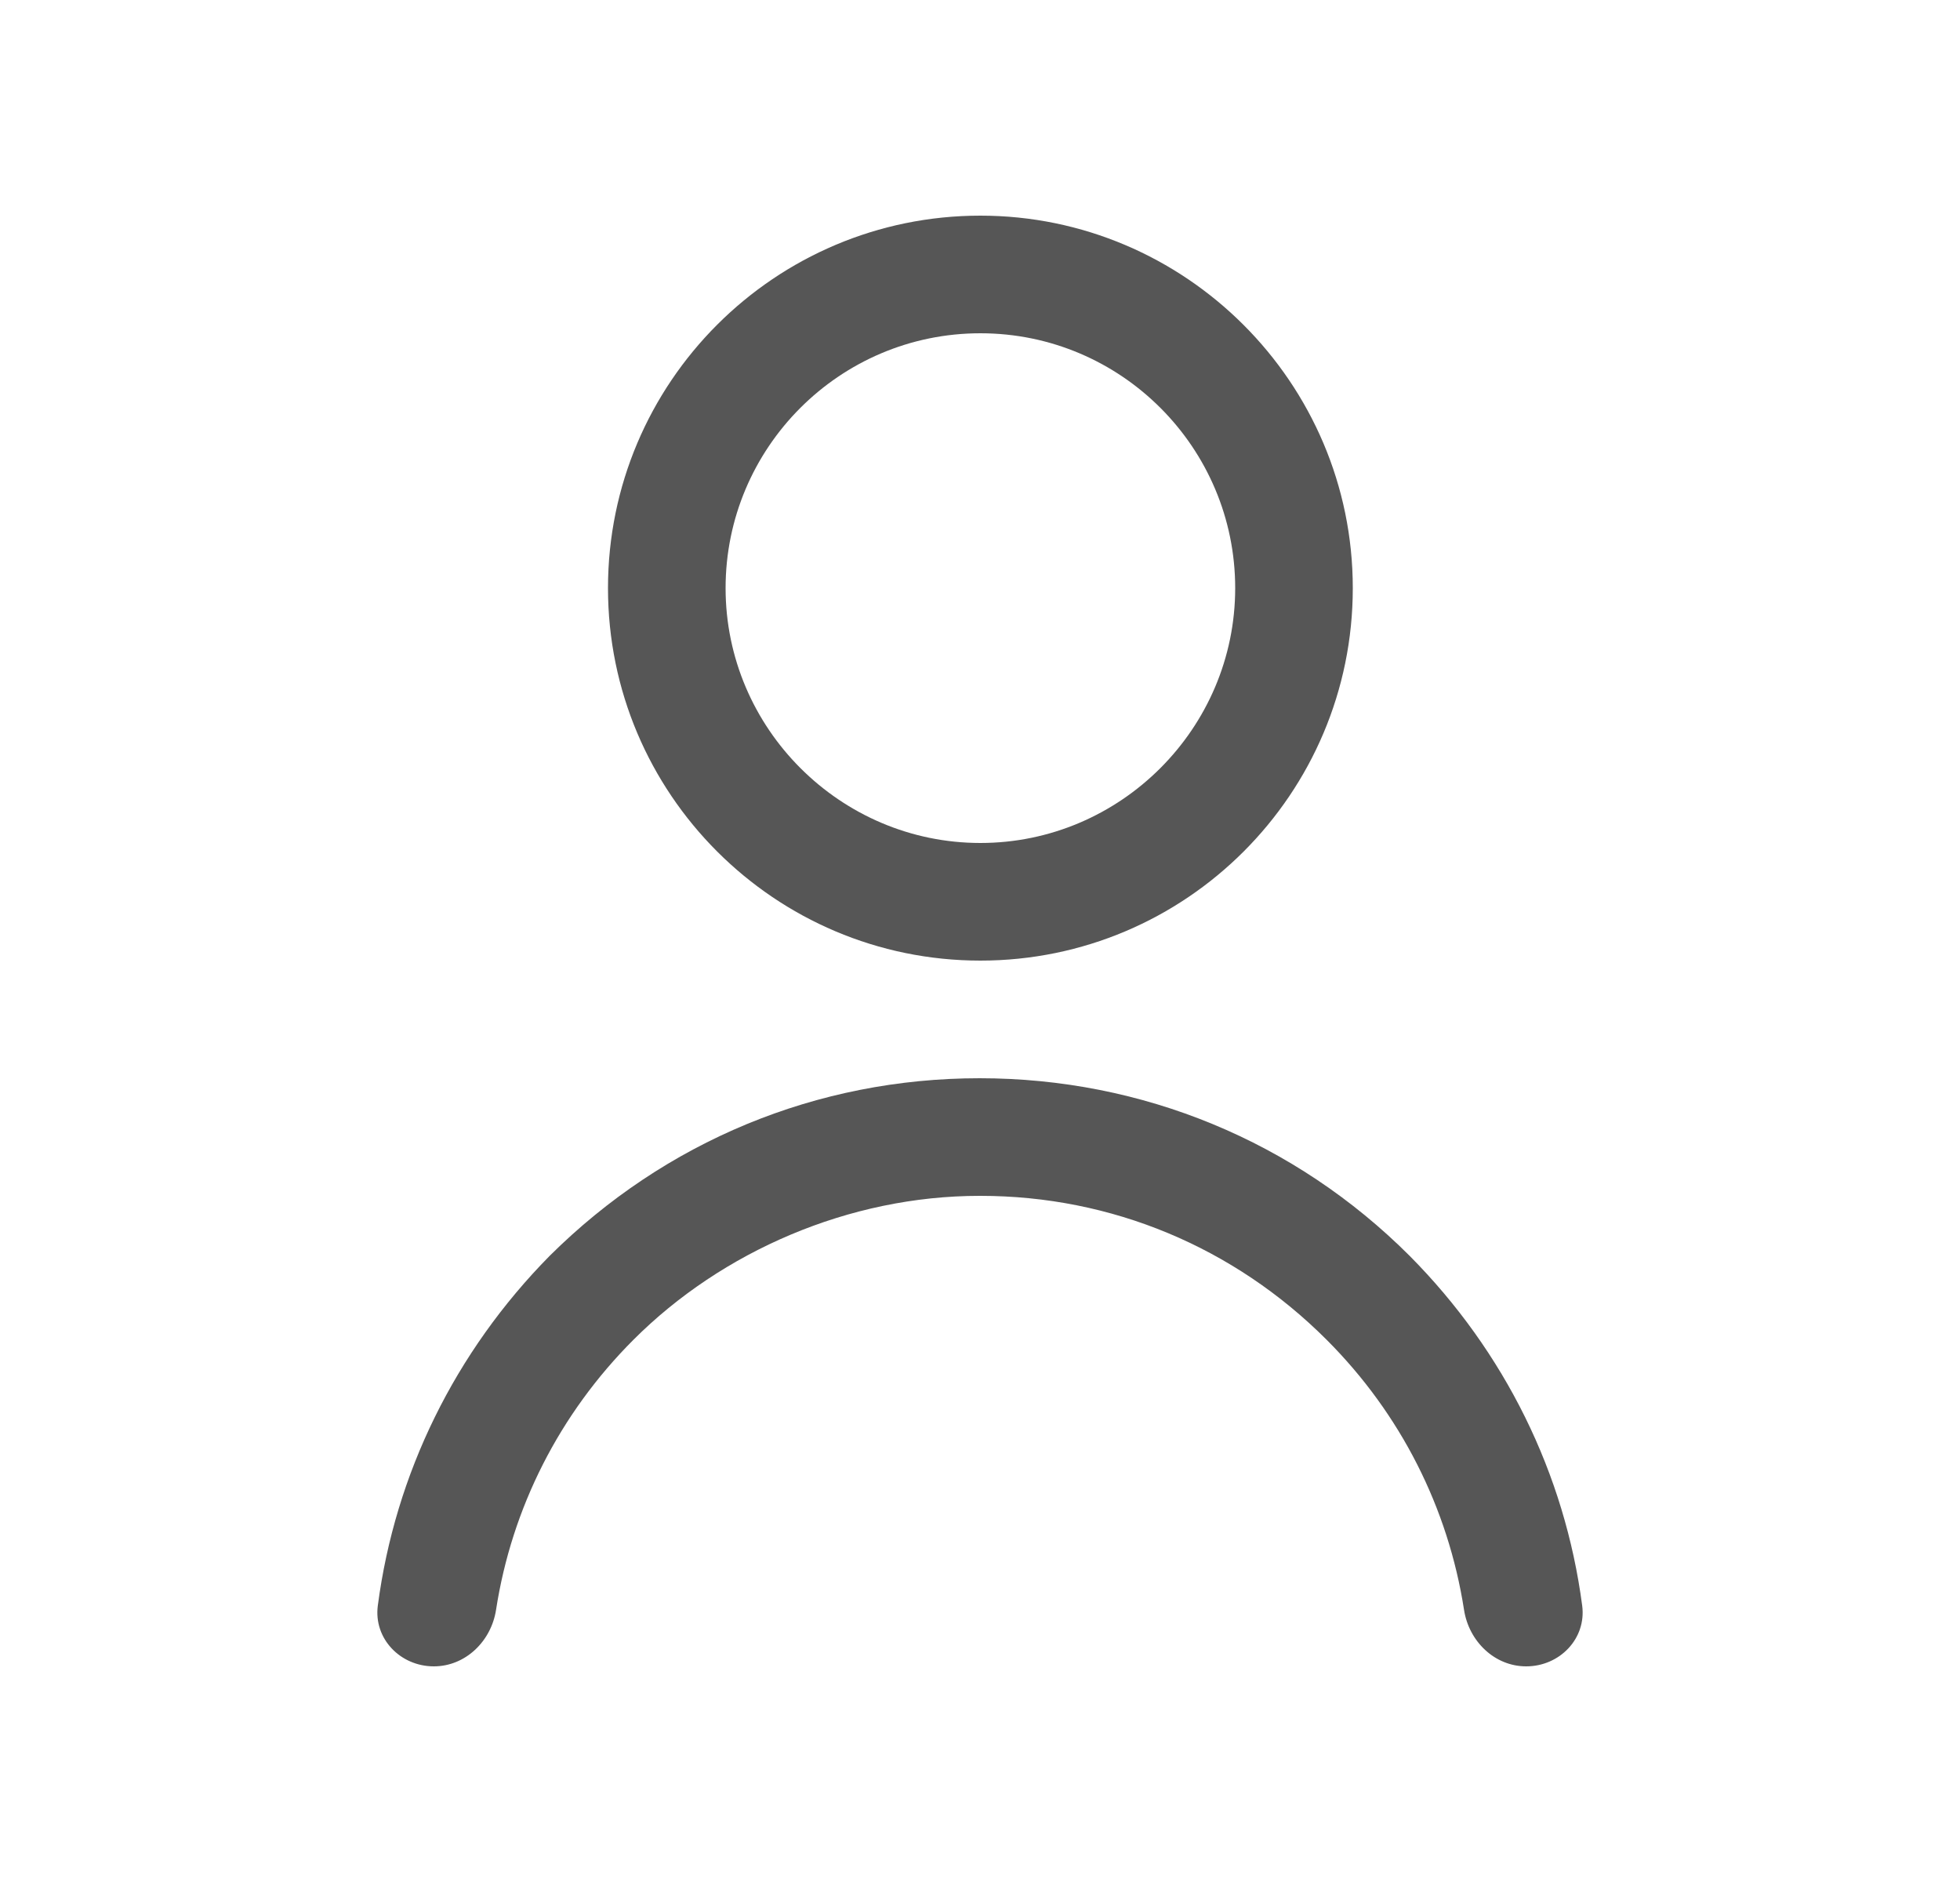 <svg width="25" height="24" viewBox="0 0 25 24" fill="none" xmlns="http://www.w3.org/2000/svg">
<g id="Tab_Icon_Default">
<g id="Subtract">
<path fill-rule="evenodd" clip-rule="evenodd" d="M7.755 7.5C7.755 4.878 9.883 2.75 12.505 2.75C15.118 2.75 17.255 4.878 17.255 7.5C17.255 10.122 15.128 12.25 12.505 12.25C9.883 12.25 7.755 10.122 7.755 7.5ZM12.505 4.25C10.707 4.25 9.255 5.712 9.255 7.5C9.255 9.288 10.718 10.75 12.505 10.75C14.293 10.75 15.755 9.288 15.755 7.5C15.755 5.712 14.303 4.25 12.505 4.25Z" fill="#565656"/>
<path d="M5.533 21.25C5.108 21.25 4.764 20.898 4.819 20.476C5.04 18.793 5.804 17.239 7.011 16.015C8.481 14.555 10.419 13.75 12.495 13.75C14.572 13.75 16.519 14.555 17.98 16.015C19.195 17.239 19.96 18.793 20.181 20.476C20.236 20.898 19.892 21.25 19.467 21.25C19.063 21.25 18.736 20.93 18.674 20.53C18.472 19.23 17.866 18.03 16.921 17.085C15.741 15.905 14.179 15.25 12.505 15.25H12.495C10.832 15.25 9.209 15.956 8.08 17.085C7.135 18.03 6.528 19.23 6.327 20.53C6.265 20.93 5.937 21.25 5.533 21.25Z" fill="#565656"/>
</g>
</g>
</svg>
